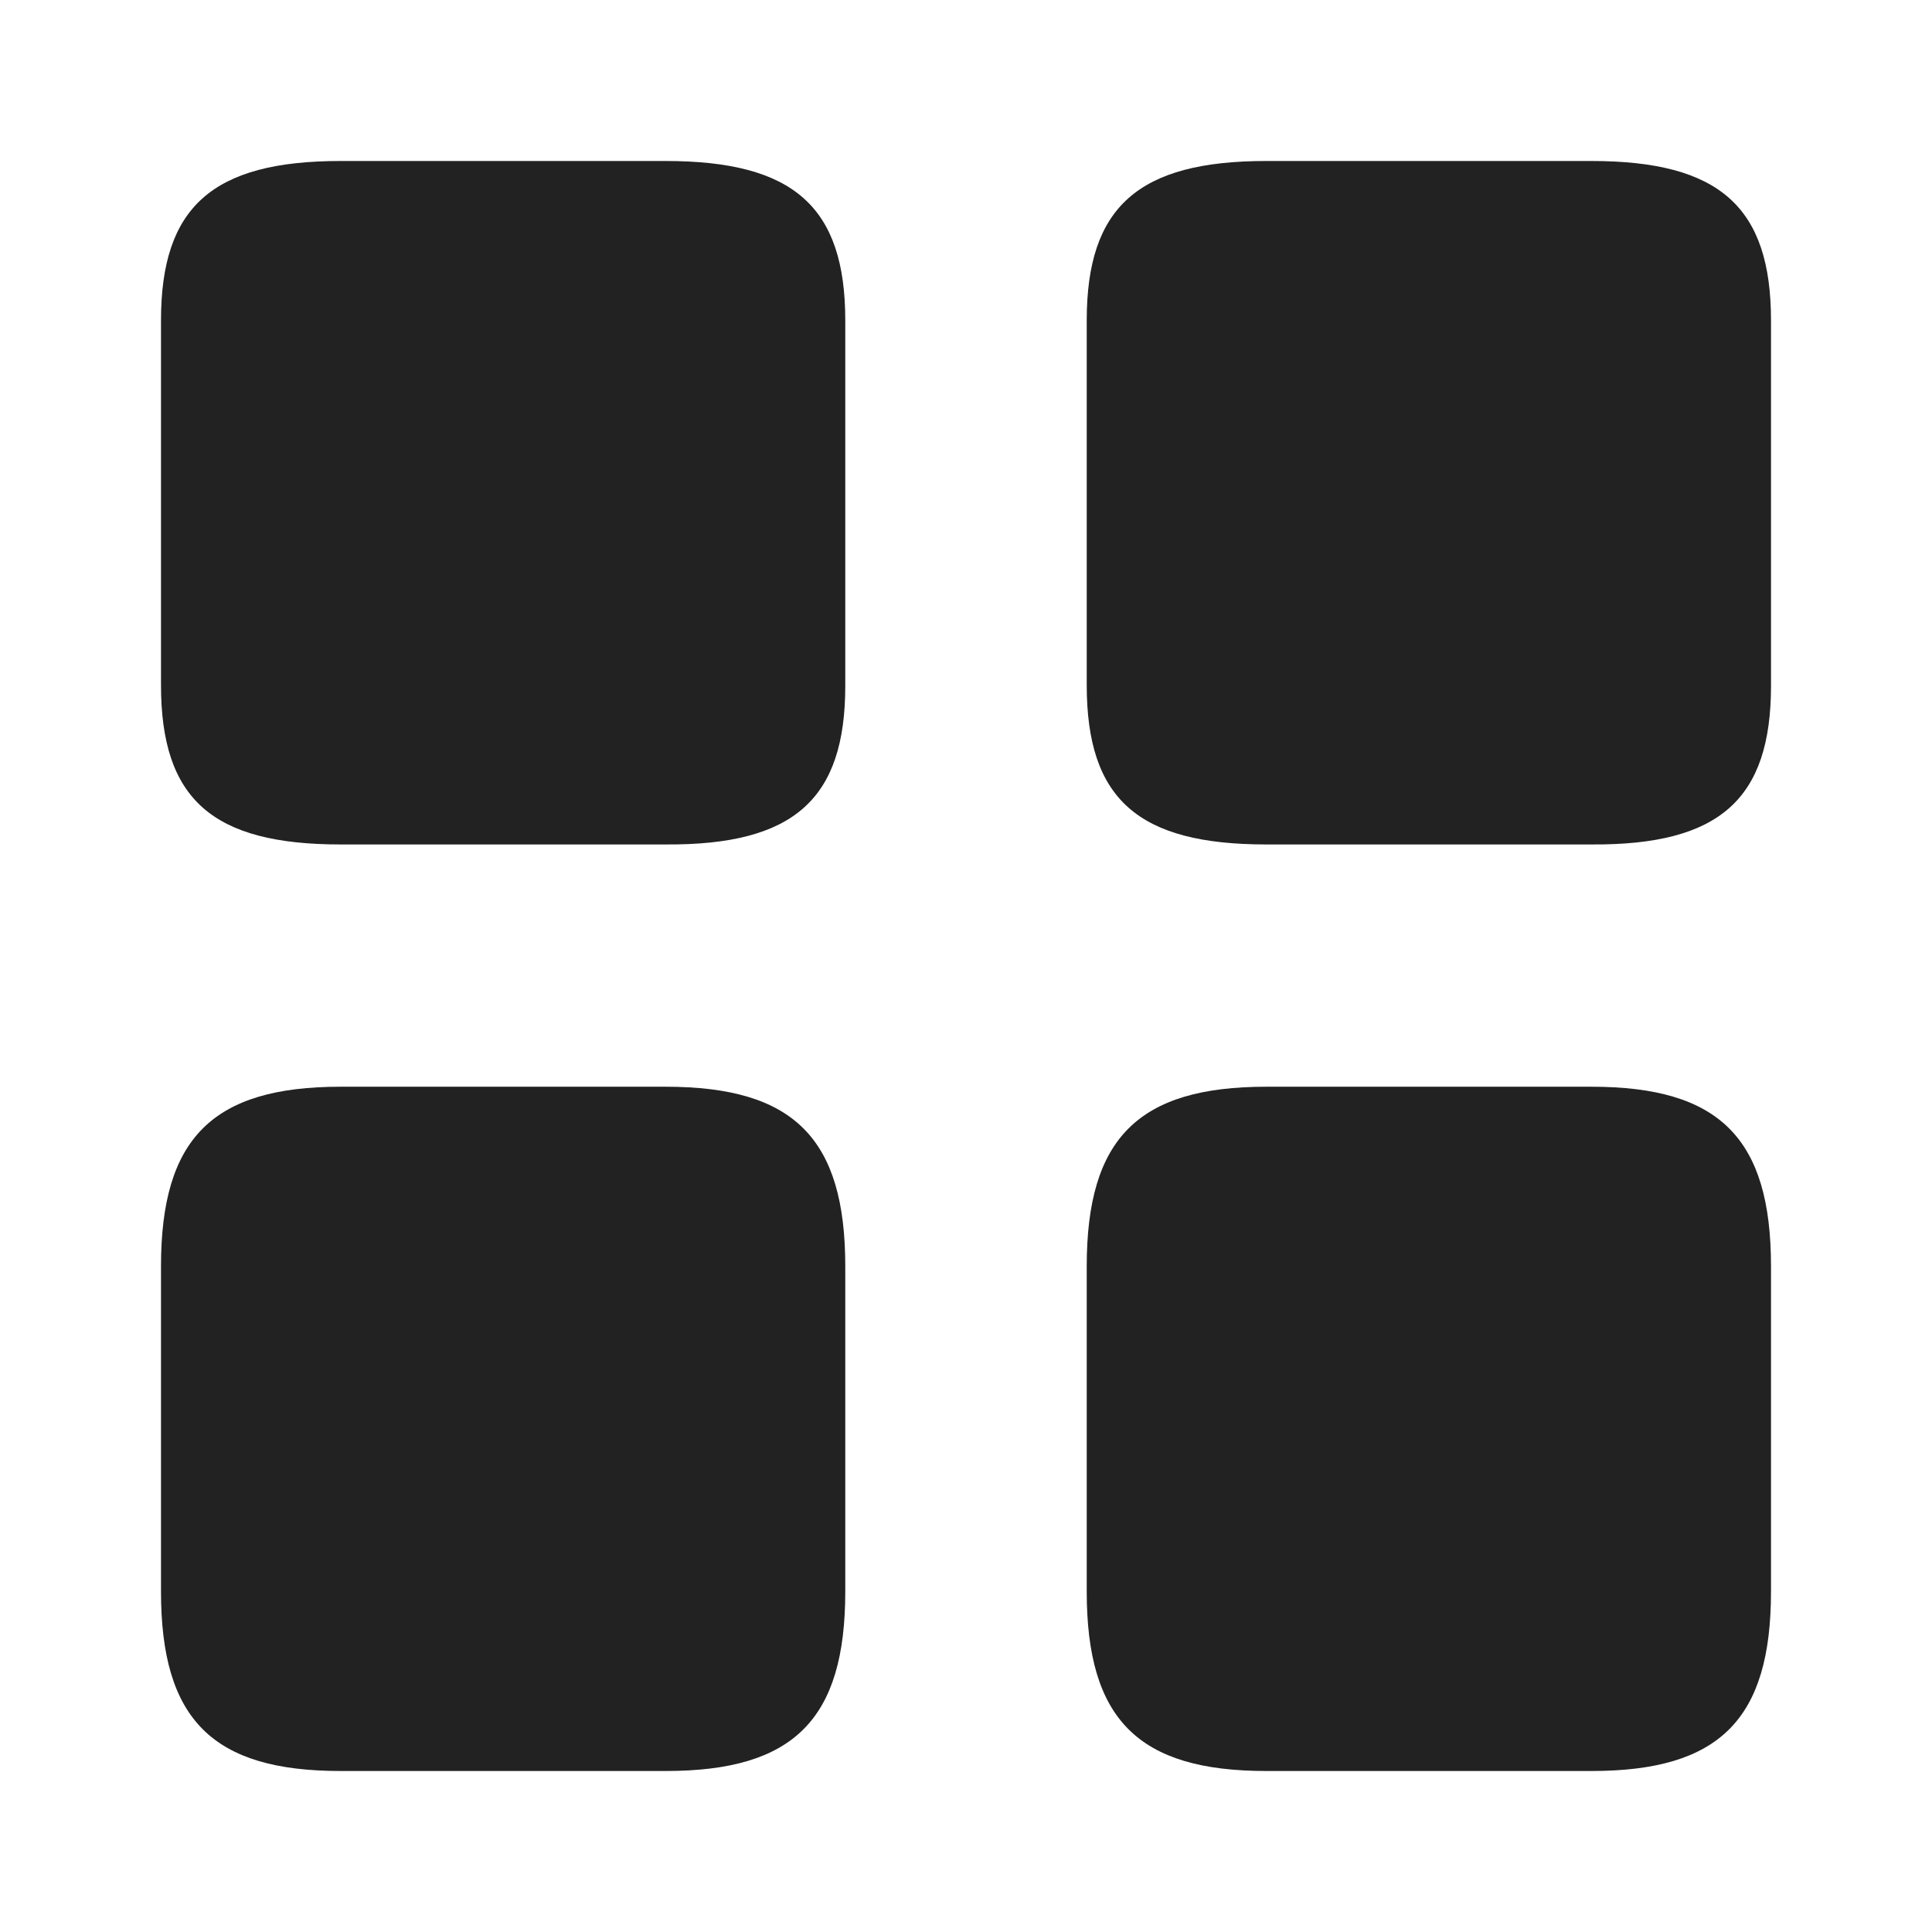 <svg width="45" height="45" viewBox="0 0 45 45" fill="none" xmlns="http://www.w3.org/2000/svg">
<path d="M41.25 15.975V7.463C41.25 4.819 40.05 3.75 37.069 3.75H29.494C26.512 3.75 25.312 4.819 25.312 7.463V15.956C25.312 18.619 26.512 19.669 29.494 19.669H37.069C40.05 19.688 41.25 18.619 41.25 15.975Z" fill="#222222"/>
<path d="M41.25 37.069V29.494C41.25 26.512 40.05 25.312 37.069 25.312H29.494C26.512 25.312 25.312 26.512 25.312 29.494V37.069C25.312 40.05 26.512 41.25 29.494 41.25H37.069C40.05 41.25 41.25 40.05 41.25 37.069Z" fill="#222222"/>
<path d="M19.688 15.975V7.463C19.688 4.819 18.488 3.75 15.506 3.75H7.931C4.95 3.75 3.75 4.819 3.75 7.463V15.956C3.75 18.619 4.95 19.669 7.931 19.669H15.506C18.488 19.688 19.688 18.619 19.688 15.975Z" fill="#222222"/>
<path d="M19.688 37.069V29.494C19.688 26.512 18.488 25.312 15.506 25.312H7.931C4.95 25.312 3.75 26.512 3.75 29.494V37.069C3.75 40.05 4.95 41.25 7.931 41.25H15.506C18.488 41.25 19.688 40.05 19.688 37.069Z" fill="#222222"/>
</svg>
